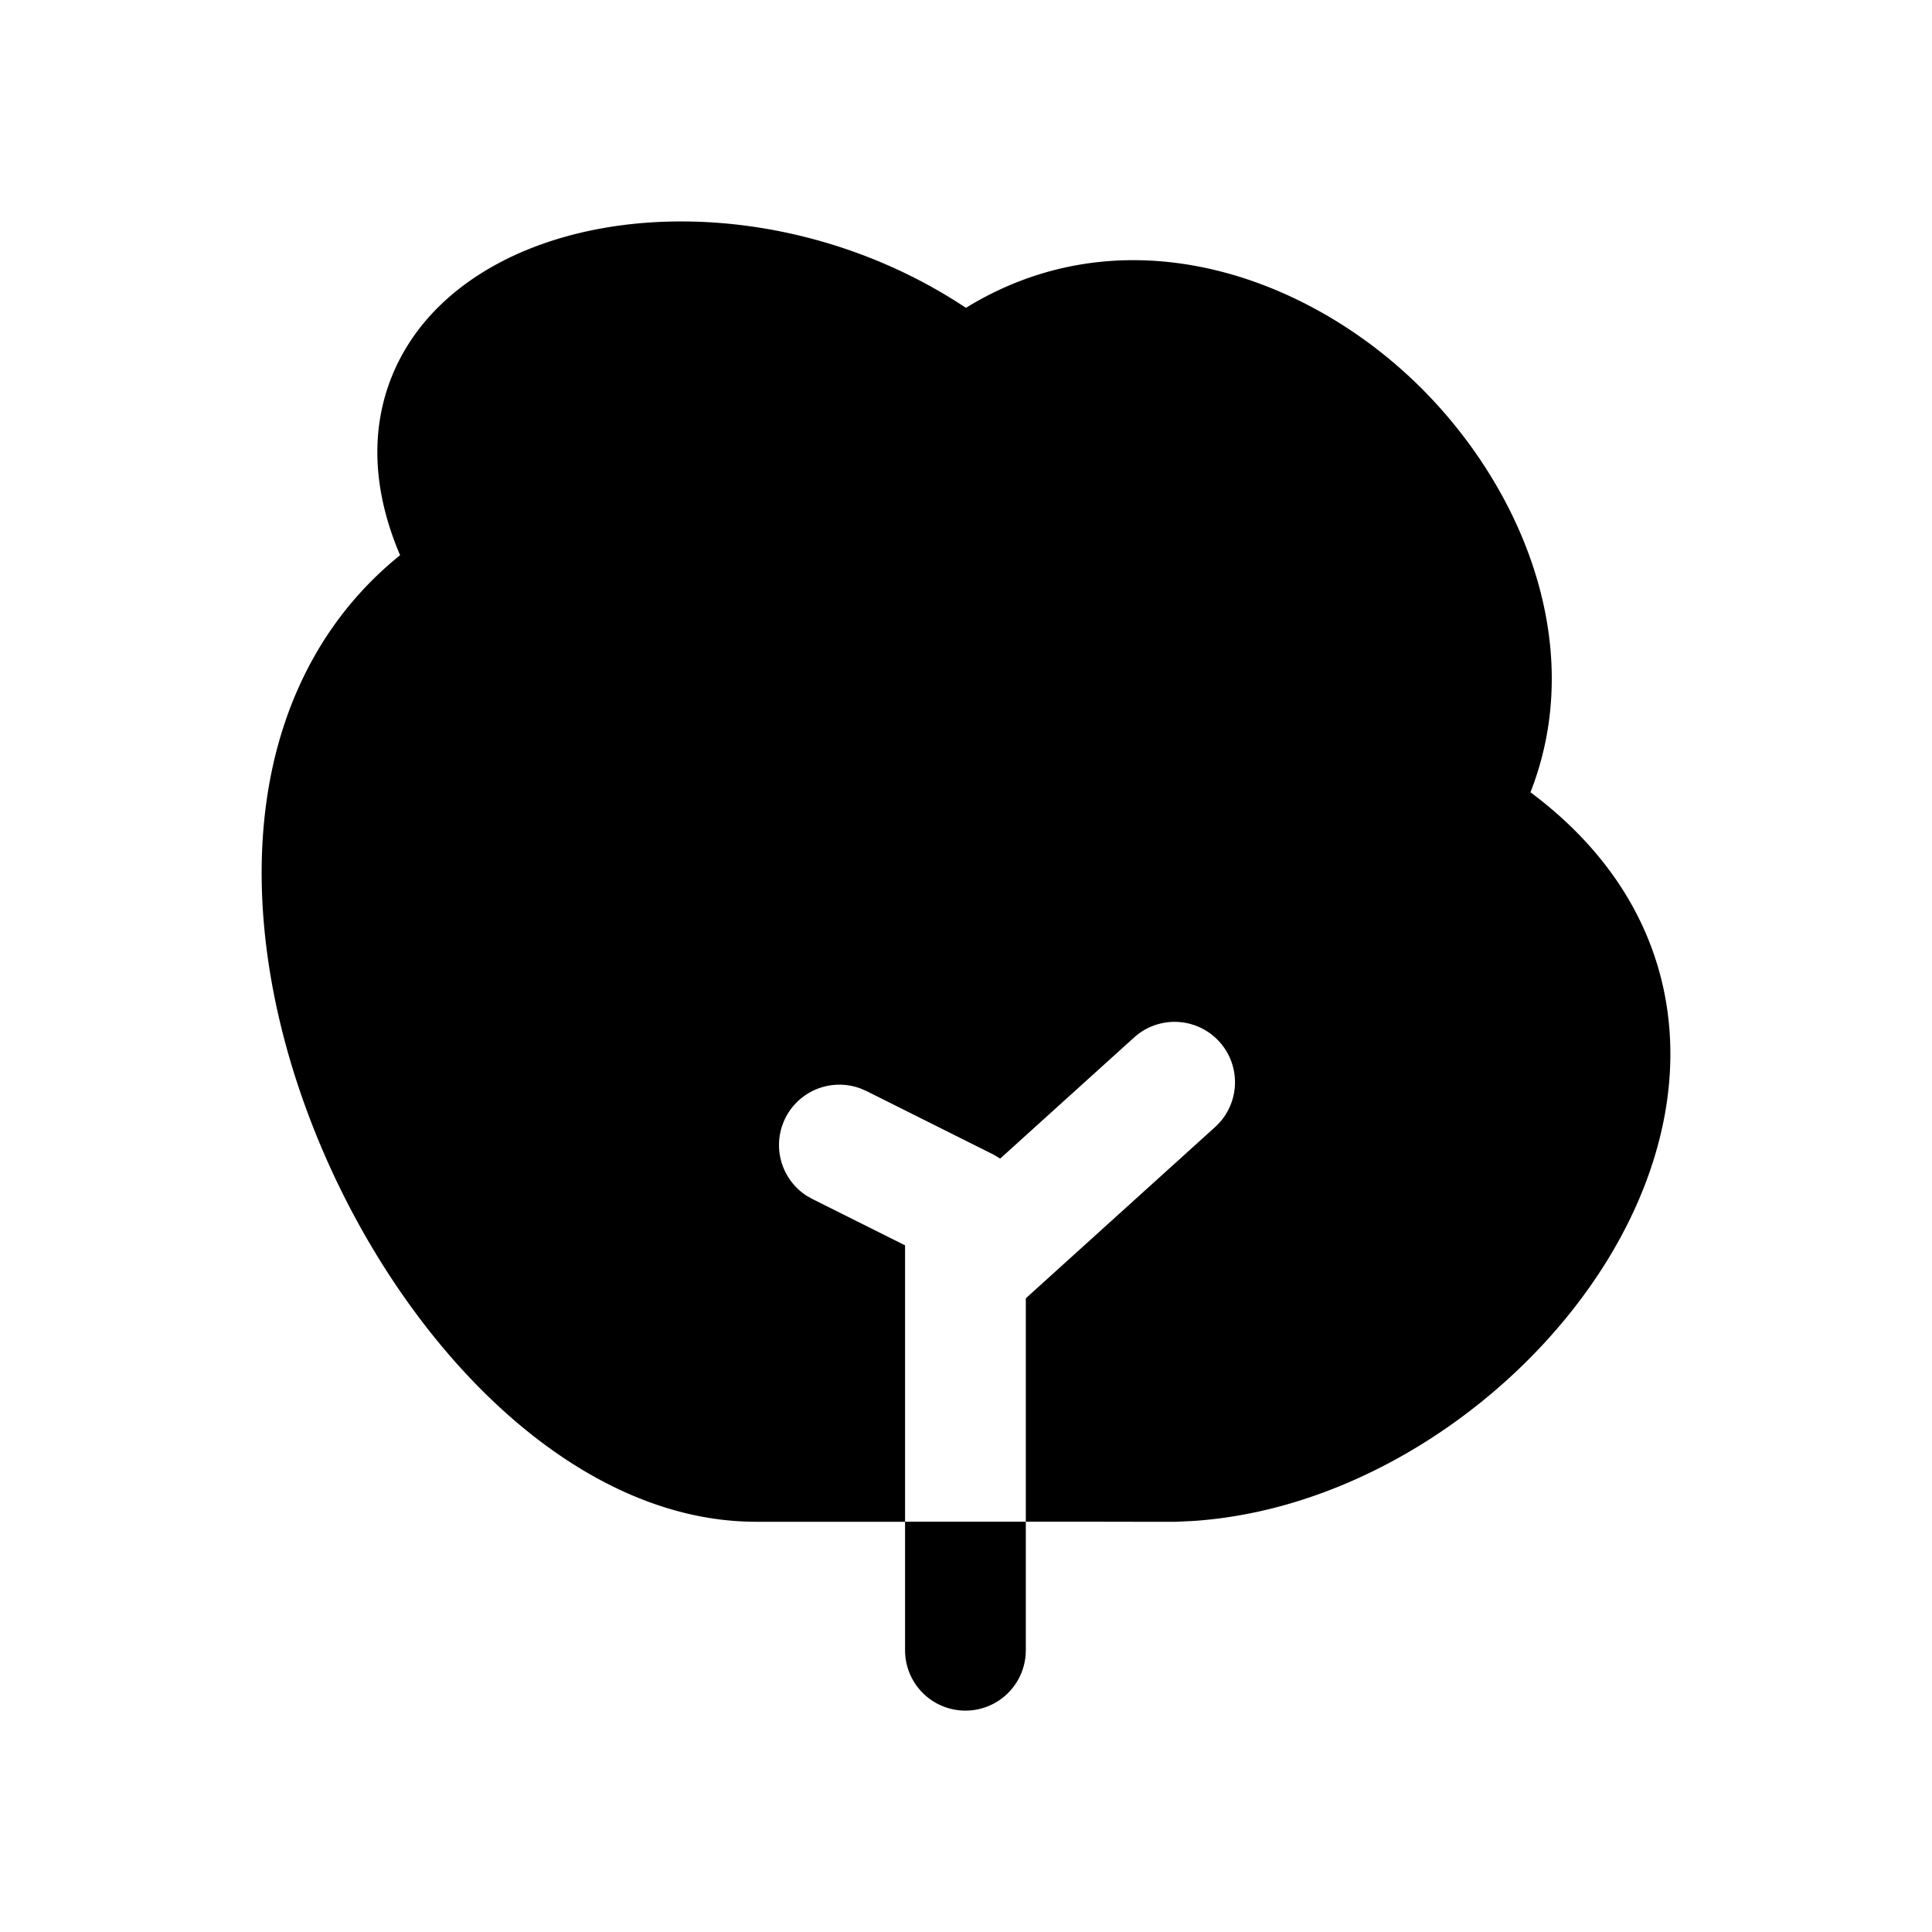 <svg width="24" height="24" fill="currentColor" viewBox="0 0 24 24" xmlns="http://www.w3.org/2000/svg"><path d="M11.243 18.903V20.5a.75.75 0 0 0 1.5 0v-1.597z"/><path d="M6.043 17.326c.93.911 2.093 1.578 3.351 1.578h1.849V15.47l-1.15-.575-.067-.037a.75.75 0 0 1 .667-1.335l.07.03 1.565.783a1 1 0 0 1 .096.057l1.664-1.505A.75.75 0 0 1 15.095 14l-2.352 2.128v2.775h.734l.61.001h.524l.211-.01c2.184-.146 4.278-1.66 5.284-3.477.529-.954.794-2.057.556-3.147-.202-.922-.748-1.755-1.65-2.428.738-1.883-.164-3.922-1.512-5.17-1.404-1.3-3.591-2.021-5.501-.848-1.664-1.106-3.722-1.324-5.225-.806-.83.285-1.58.83-1.914 1.677-.267.68-.219 1.431.11 2.202-.937.756-1.451 1.791-1.637 2.91-.218 1.315.011 2.75.503 4.055.492 1.309 1.268 2.545 2.207 3.464"/></svg>